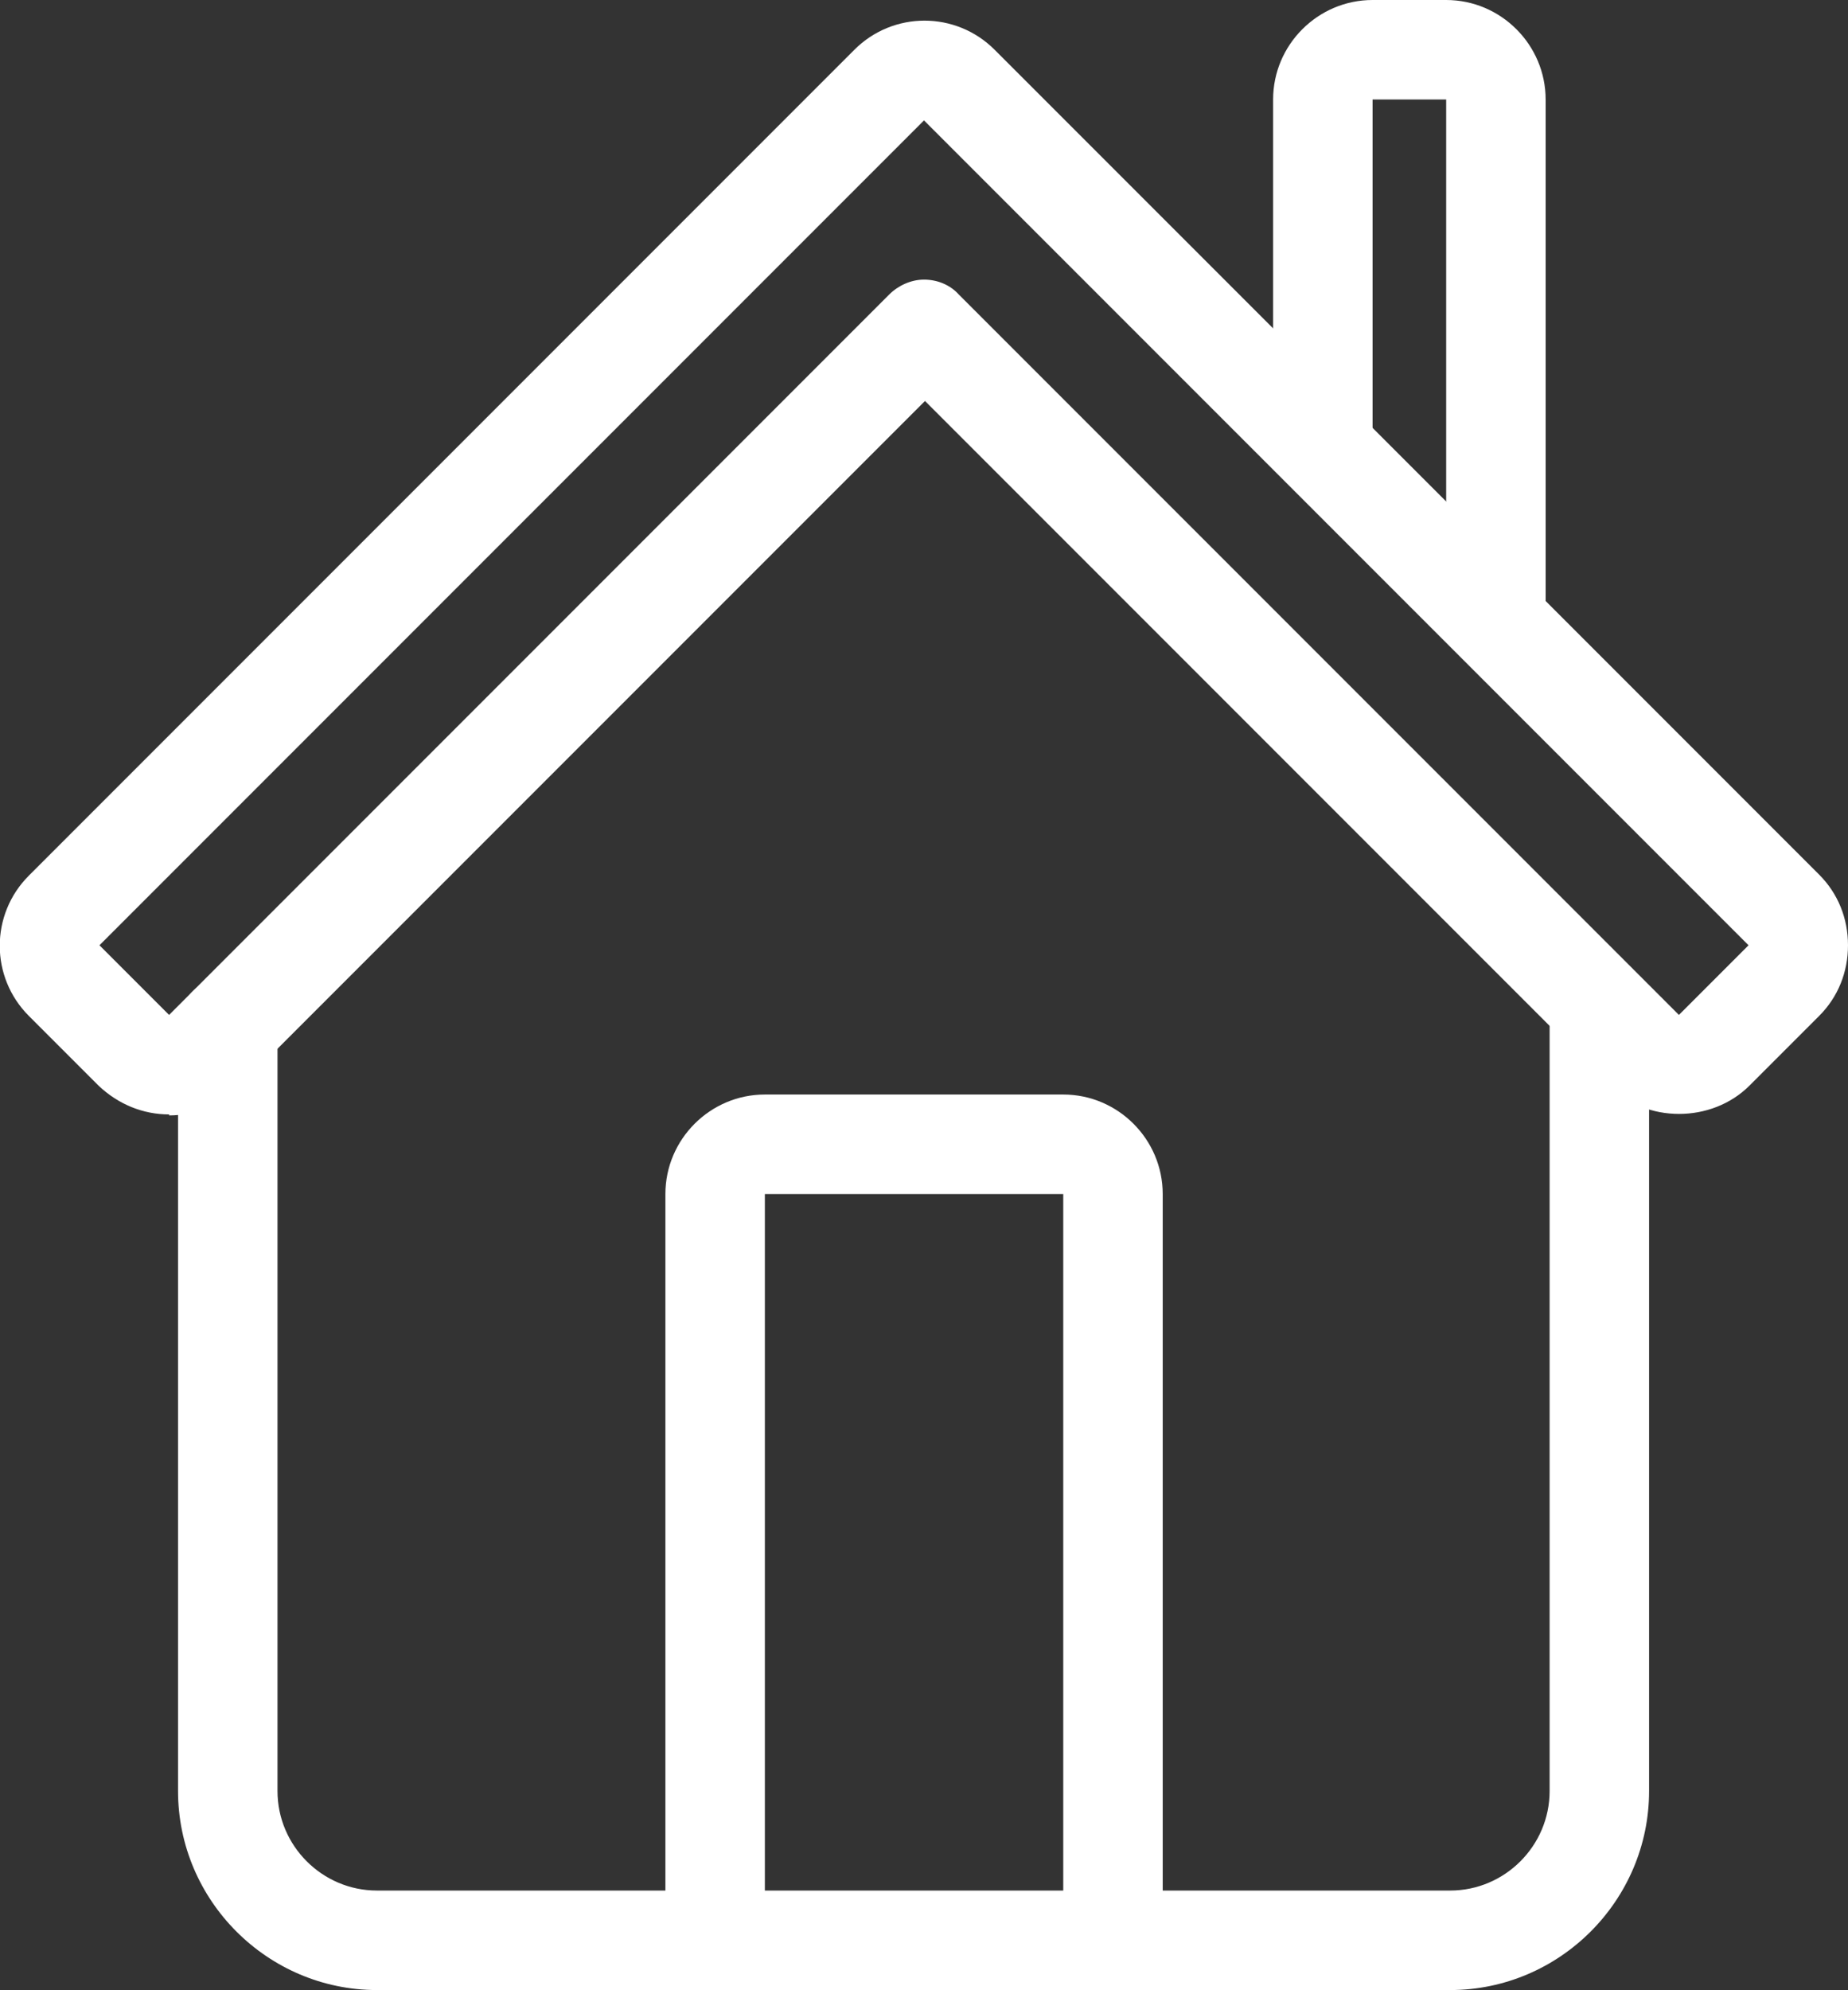 <?xml version="1.0" encoding="UTF-8"?><svg id="uuid-244537ed-d1e3-43dd-839e-a5a0410b8cc2" xmlns="http://www.w3.org/2000/svg" viewBox="0 0 18.58 20"><rect x="0" y="0" width="18.58" height="20" fill="#333333" stroke="none"/><defs><style>.uuid-7ad53015-fab5-44a3-9baa-d5b6ec437160{fill:#fff;stroke-width:0px;}</style></defs><g id="uuid-2e61db5f-369e-4e94-ba71-5c46a48f69e9"><path class="uuid-7ad53015-fab5-44a3-9baa-d5b6ec437160" d="M1.7,11.2c-.26,0-.51-.1-.71-.29l-.7-.7c-.39-.39-.39-1.02,0-1.41L8.59.5c.39-.39,1.02-.39,1.41,0l8.29,8.29c.19.19.29.44.29.71s-.1.52-.29.71l-.7.7c-.38.38-1.04.38-1.41,0l-6.88-6.88-6.89,6.89c-.2.19-.45.29-.71.29ZM9.29,1.21L1,9.5l.7.7,7.24-7.24c.09-.09.22-.15.35-.15h0c.13,0,.26.05.35.15l7.24,7.24h0l.7-.7L9.29,1.21Z"/><path class="uuid-7ad53015-fab5-44a3-9baa-d5b6ec437160" d="M14.58,20H3.79c-1.1,0-2-.9-2-2v-7.68c0-.28.22-.5.5-.5s.5.22.5.5v7.68c0,.55.45,1,1,1h10.79c.55,0,1-.45,1-1v-7.68c0-.28.22-.5.5-.5s.5.22.5.5v7.68c0,1.1-.9,2-2,2Z"/><path class="uuid-7ad53015-fab5-44a3-9baa-d5b6ec437160" d="M15.04,6.58c-.28,0-.5-.22-.5-.5V1h-.74v3.41c0,.28-.22.5-.5.5s-.5-.22-.5-.5V1c0-.55.45-1,1-1h.74c.55,0,1,.45,1,1v5.08c0,.28-.22.5-.5.5Z"/><path class="uuid-7ad53015-fab5-44a3-9baa-d5b6ec437160" d="M11.19,20c-.28,0-.5-.22-.5-.5v-7.5h-3v7.5c0,.28-.22.5-.5.5s-.5-.22-.5-.5v-7.5c0-.55.45-1,1-1h3c.55,0,1,.45,1,1v7.5c0,.28-.22.5-.5.5Z"/></g></svg>